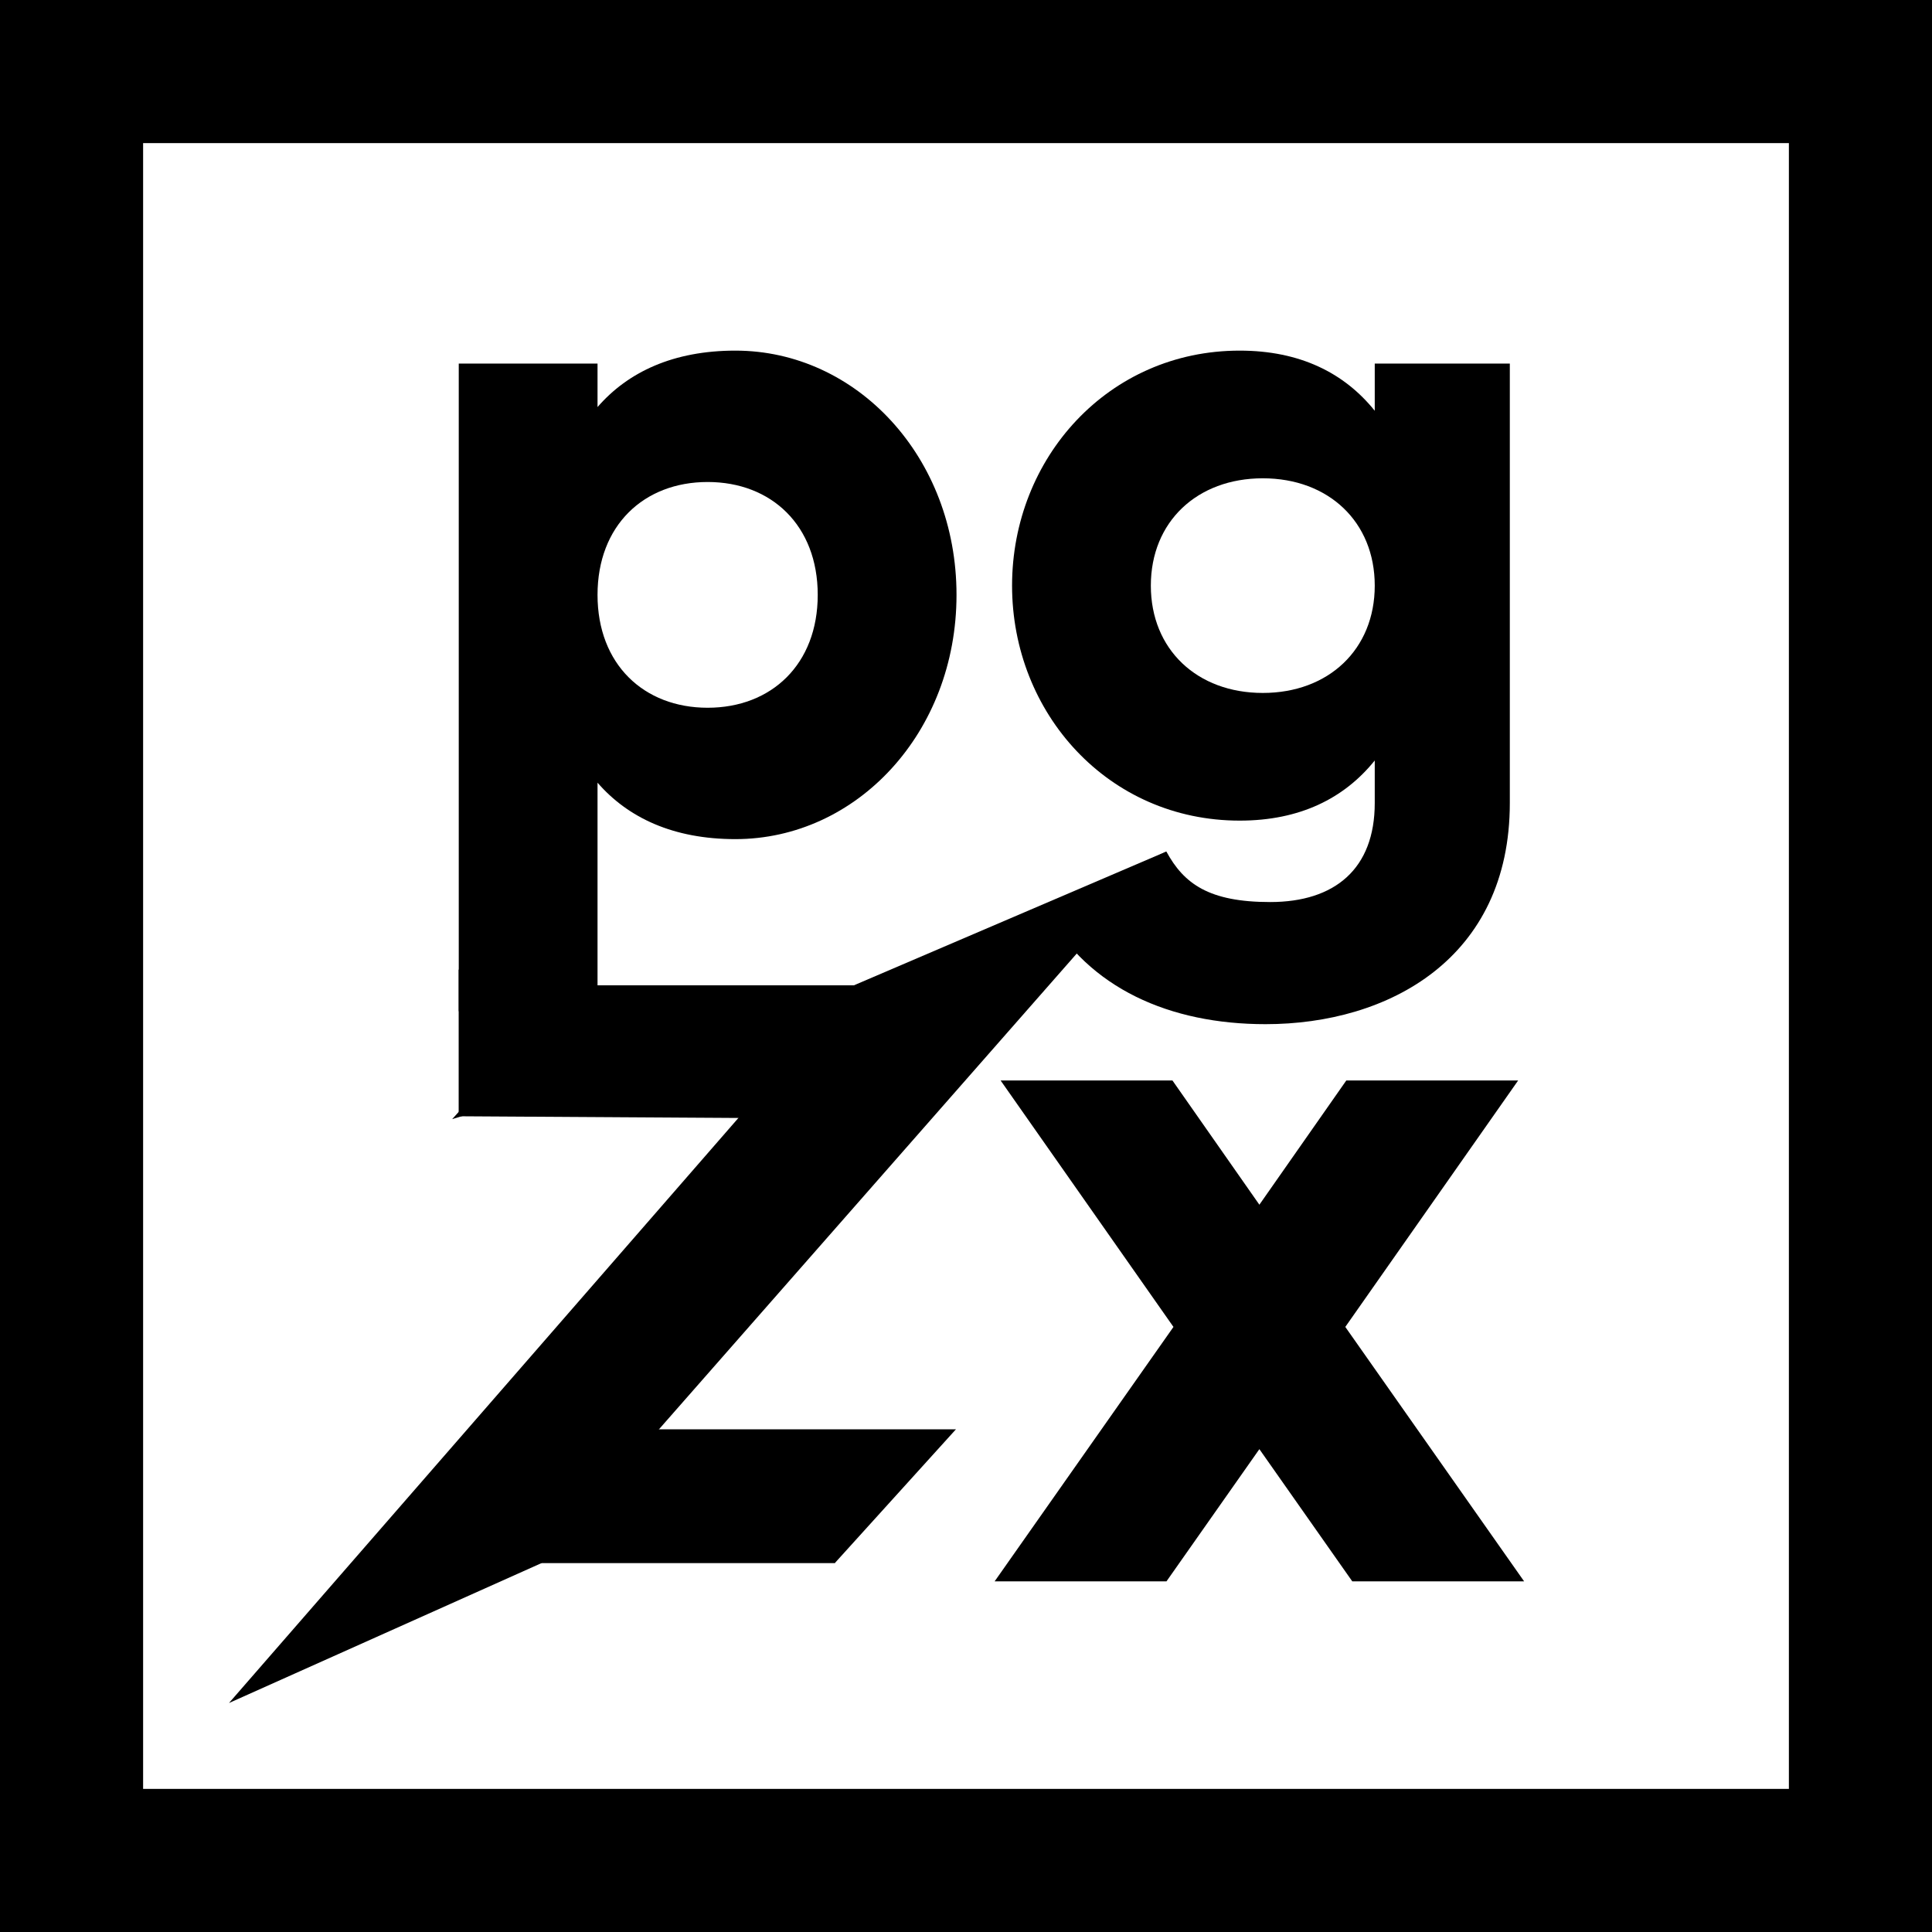 <svg width="270" height="270" viewBox="0 0 270 270" fill="none" xmlns="http://www.w3.org/2000/svg">
  <g clip-path="url(#clip0_151_5139)">
    <path
      d="M192.123 50.81H211V112.227C211 133.949 194.062 143.129 176.865 143.129C163.418 143.129 152.169 138.086 146.222 127.484L163 119C165.457 123.525 168.978 126.062 177.512 126.062C186.563 126.062 192.123 121.407 192.123 112.227V106.279C187.856 111.58 181.649 114.683 173.245 114.683C154.885 114.683 141.438 99.685 141.438 81.842C141.438 63.999 154.885 49 173.245 49C181.649 49 187.856 52.103 192.123 57.404V50.81ZM176.478 96.84C185.658 96.84 192.123 90.763 192.123 81.842C192.123 72.92 185.658 66.843 176.478 66.843C167.297 66.843 160.832 72.92 160.832 81.842C160.832 90.763 167.297 96.84 176.478 96.84Z"
      fill="black" />
    <path
      d="M102.772 49C119.71 49 133.674 63.869 133.674 83.135C133.674 102.4 119.71 117.269 102.772 117.269C94.109 117.269 87.773 114.296 83.506 109.382V141.319H64.112V50.81H83.506V56.887C87.773 51.974 94.109 49 102.772 49ZM98.893 98.909C107.814 98.909 114.279 92.832 114.279 83.135C114.279 73.437 107.814 67.36 98.893 67.36C89.971 67.36 83.506 73.437 83.506 83.135C83.506 92.832 89.971 98.909 98.893 98.909Z"
      fill="black" />
    <path
      d="M213 221H188.985L176 202.52L163.015 221H139L163.992 185.44L139.838 151H163.853L176 168.36L188.147 151H212.162L188.008 185.44L202.317 205.8L213 221Z"
      fill="black" />
    <path d="M80.123 137.7L85.47 149.6L63.191 156.4L80.123 137.7Z" fill="black" />
    <path d="M80.123 137.7H129.136V156.4L64.1 156V135.5L80.123 137.7Z" fill="black" />
    <path d="M133.592 199.75L116.66 218.45L110.422 207.4L133.592 199.75Z" fill="black" />
    <path d="M163 119L75.667 218.45L32 238L119.333 137.7L163 119Z" fill="black" />
    <path d="M133.592 199.75L119.333 207.4L116.66 218.45H67.646V199.75H133.592Z" fill="black" />
    <rect width="270" height="20" fill="black" />
    <rect y="250" width="270" height="20" fill="black" />
    <rect width="20" height="260" fill="black" />
    <rect x="250" width="20" height="260" fill="black" />
  </g>
  <defs>
    <clipPath id="clip0_151_5139">
      <rect width="270" height="270" fill="white" />
    </clipPath>
  </defs>
</svg>